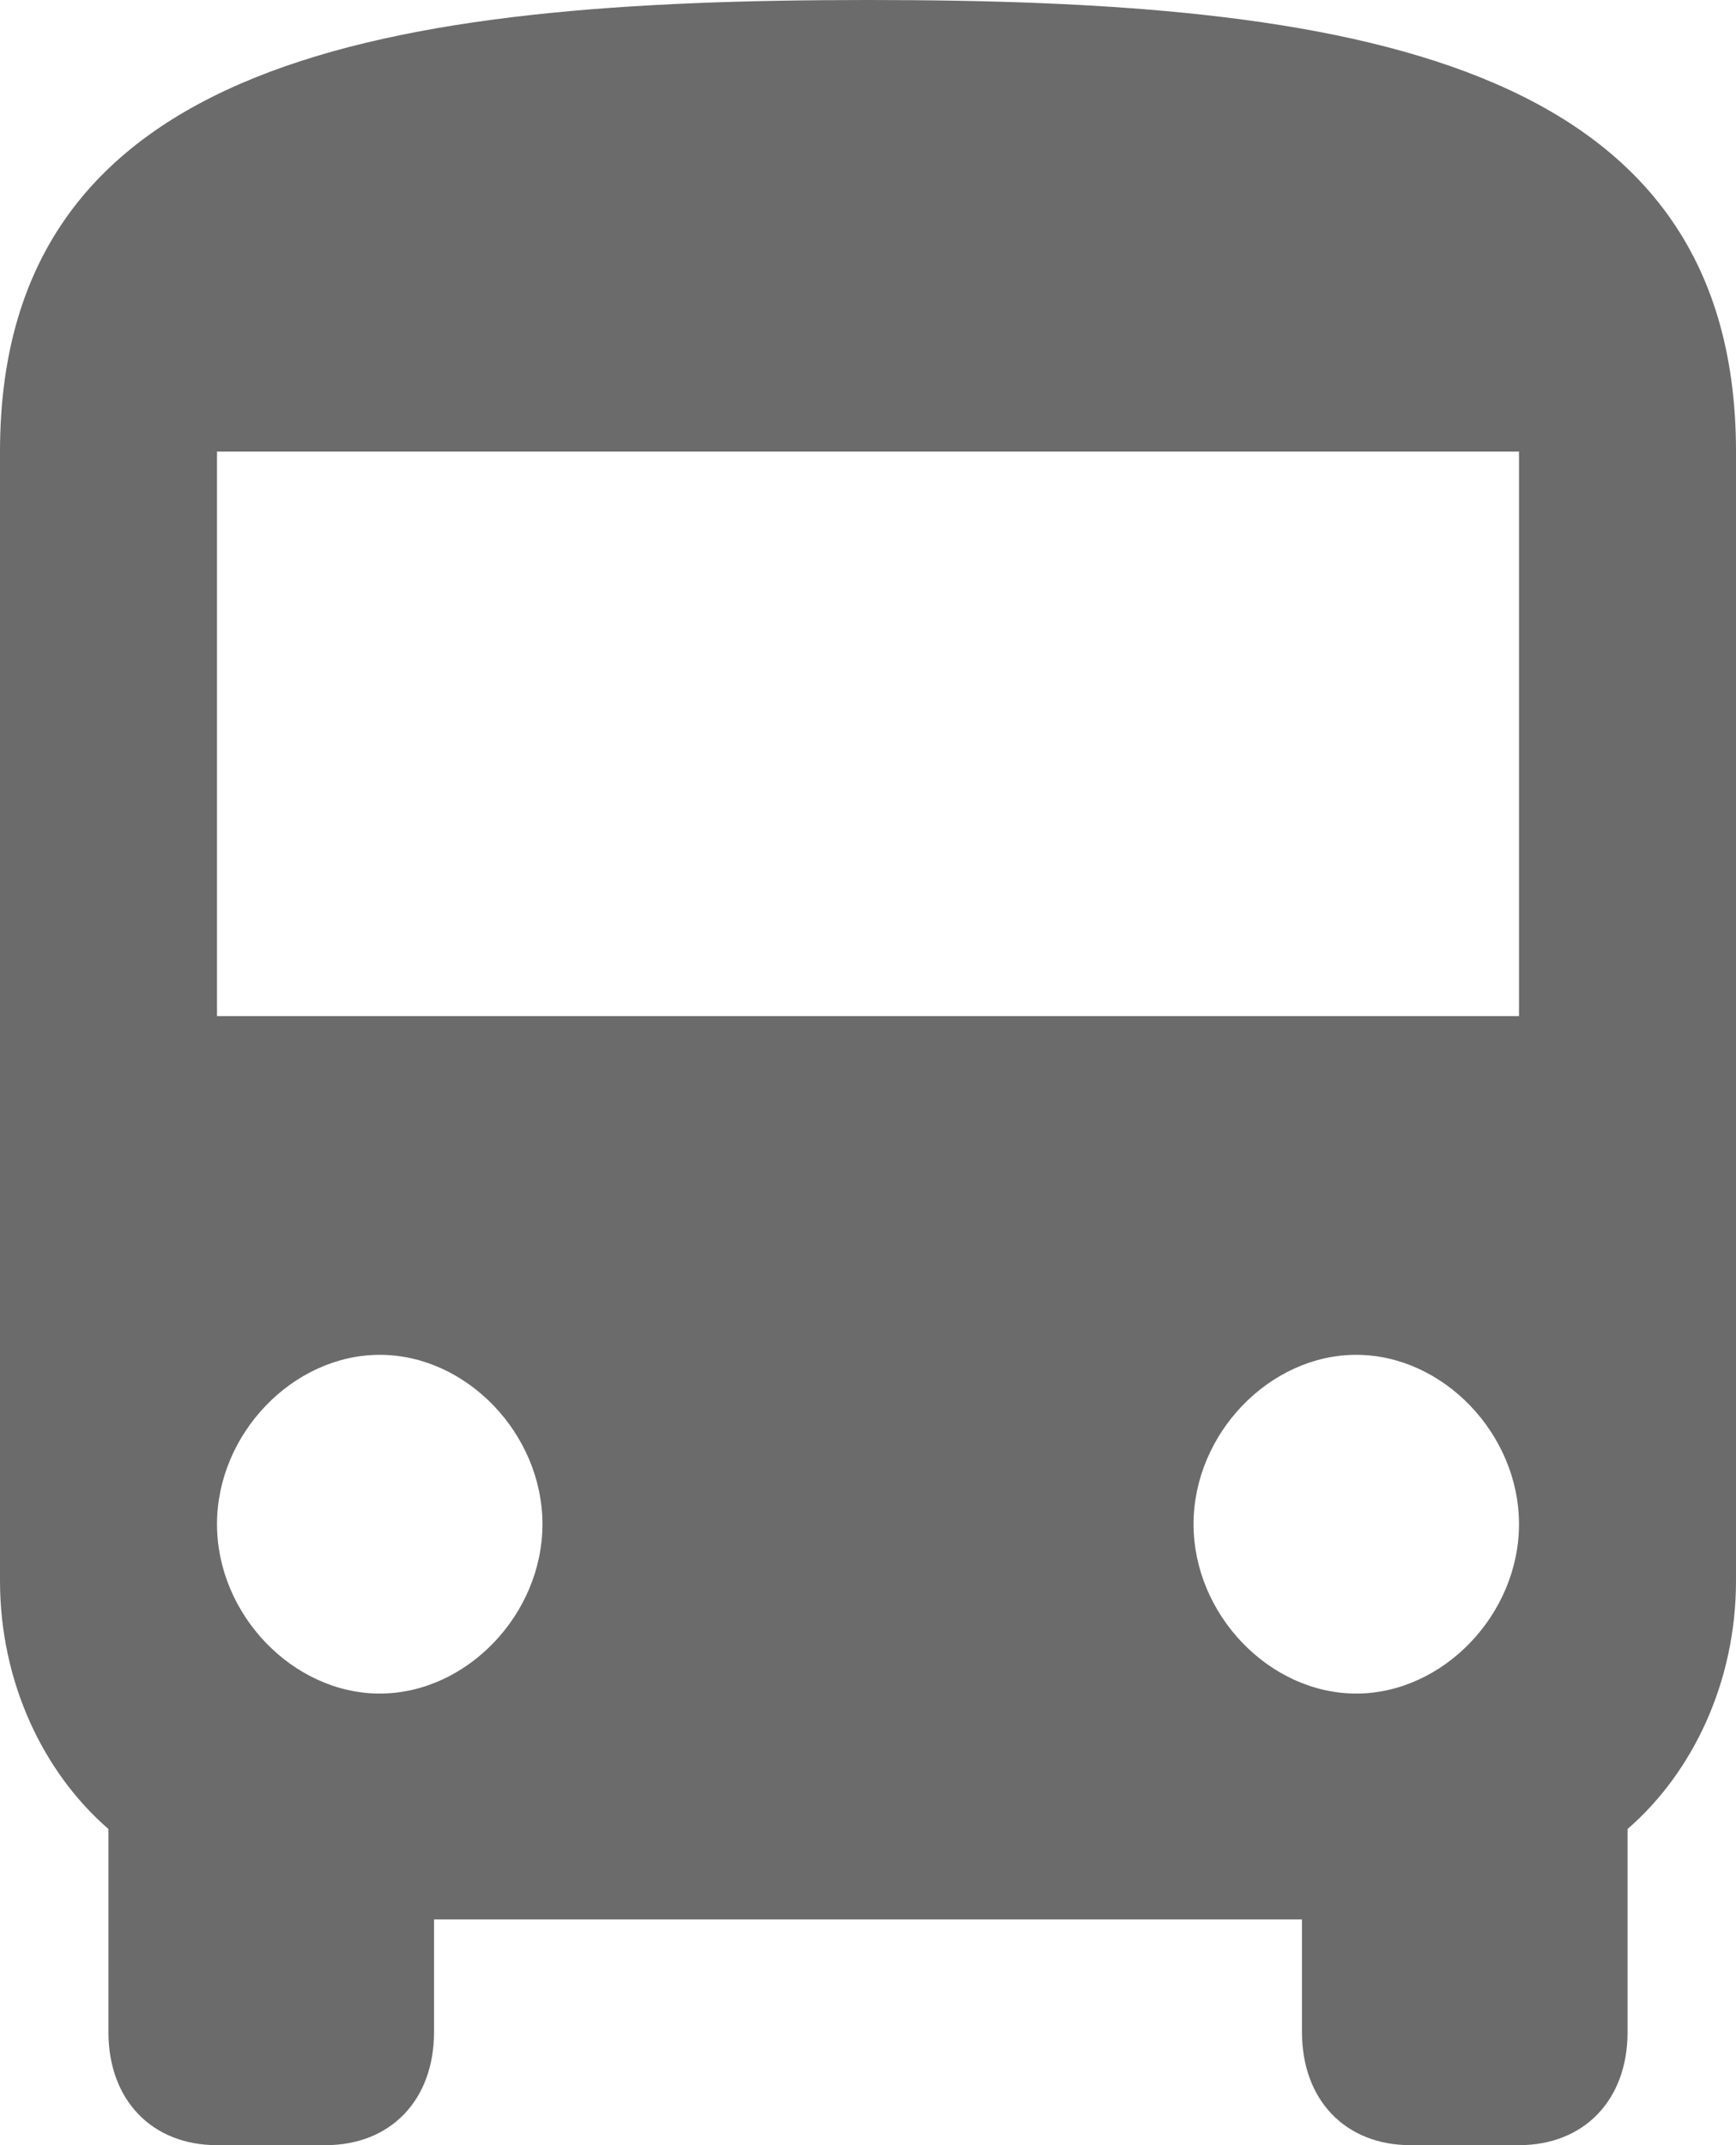 <svg width="17" height="21" viewBox="0 0 17 21" fill="none" xmlns="http://www.w3.org/2000/svg">
<path d="M0 15.474C0 16.468 0.425 17.353 1.062 17.905V19.895C1.062 20.558 1.488 21 2.125 21H3.188C3.825 21 4.25 20.558 4.25 19.895V18.79H12.75V19.895C12.75 20.558 13.175 21 13.812 21H14.875C15.512 21 15.938 20.558 15.938 19.895V17.905C16.575 17.353 17 16.468 17 15.474V4.421C17 0.553 13.175 0 8.5 0C3.825 0 0 0.553 0 4.421V15.474ZM3.719 16.579C2.869 16.579 2.125 15.805 2.125 14.921C2.125 14.037 2.869 13.263 3.719 13.263C4.569 13.263 5.312 14.037 5.312 14.921C5.312 15.805 4.569 16.579 3.719 16.579ZM13.281 16.579C12.431 16.579 11.688 15.805 11.688 14.921C11.688 14.037 12.431 13.263 13.281 13.263C14.131 13.263 14.875 14.037 14.875 14.921C14.875 15.805 14.131 16.579 13.281 16.579ZM14.875 9.947H2.125V4.421H14.875V9.947Z" fill="#6B6B6B"/>
</svg>
